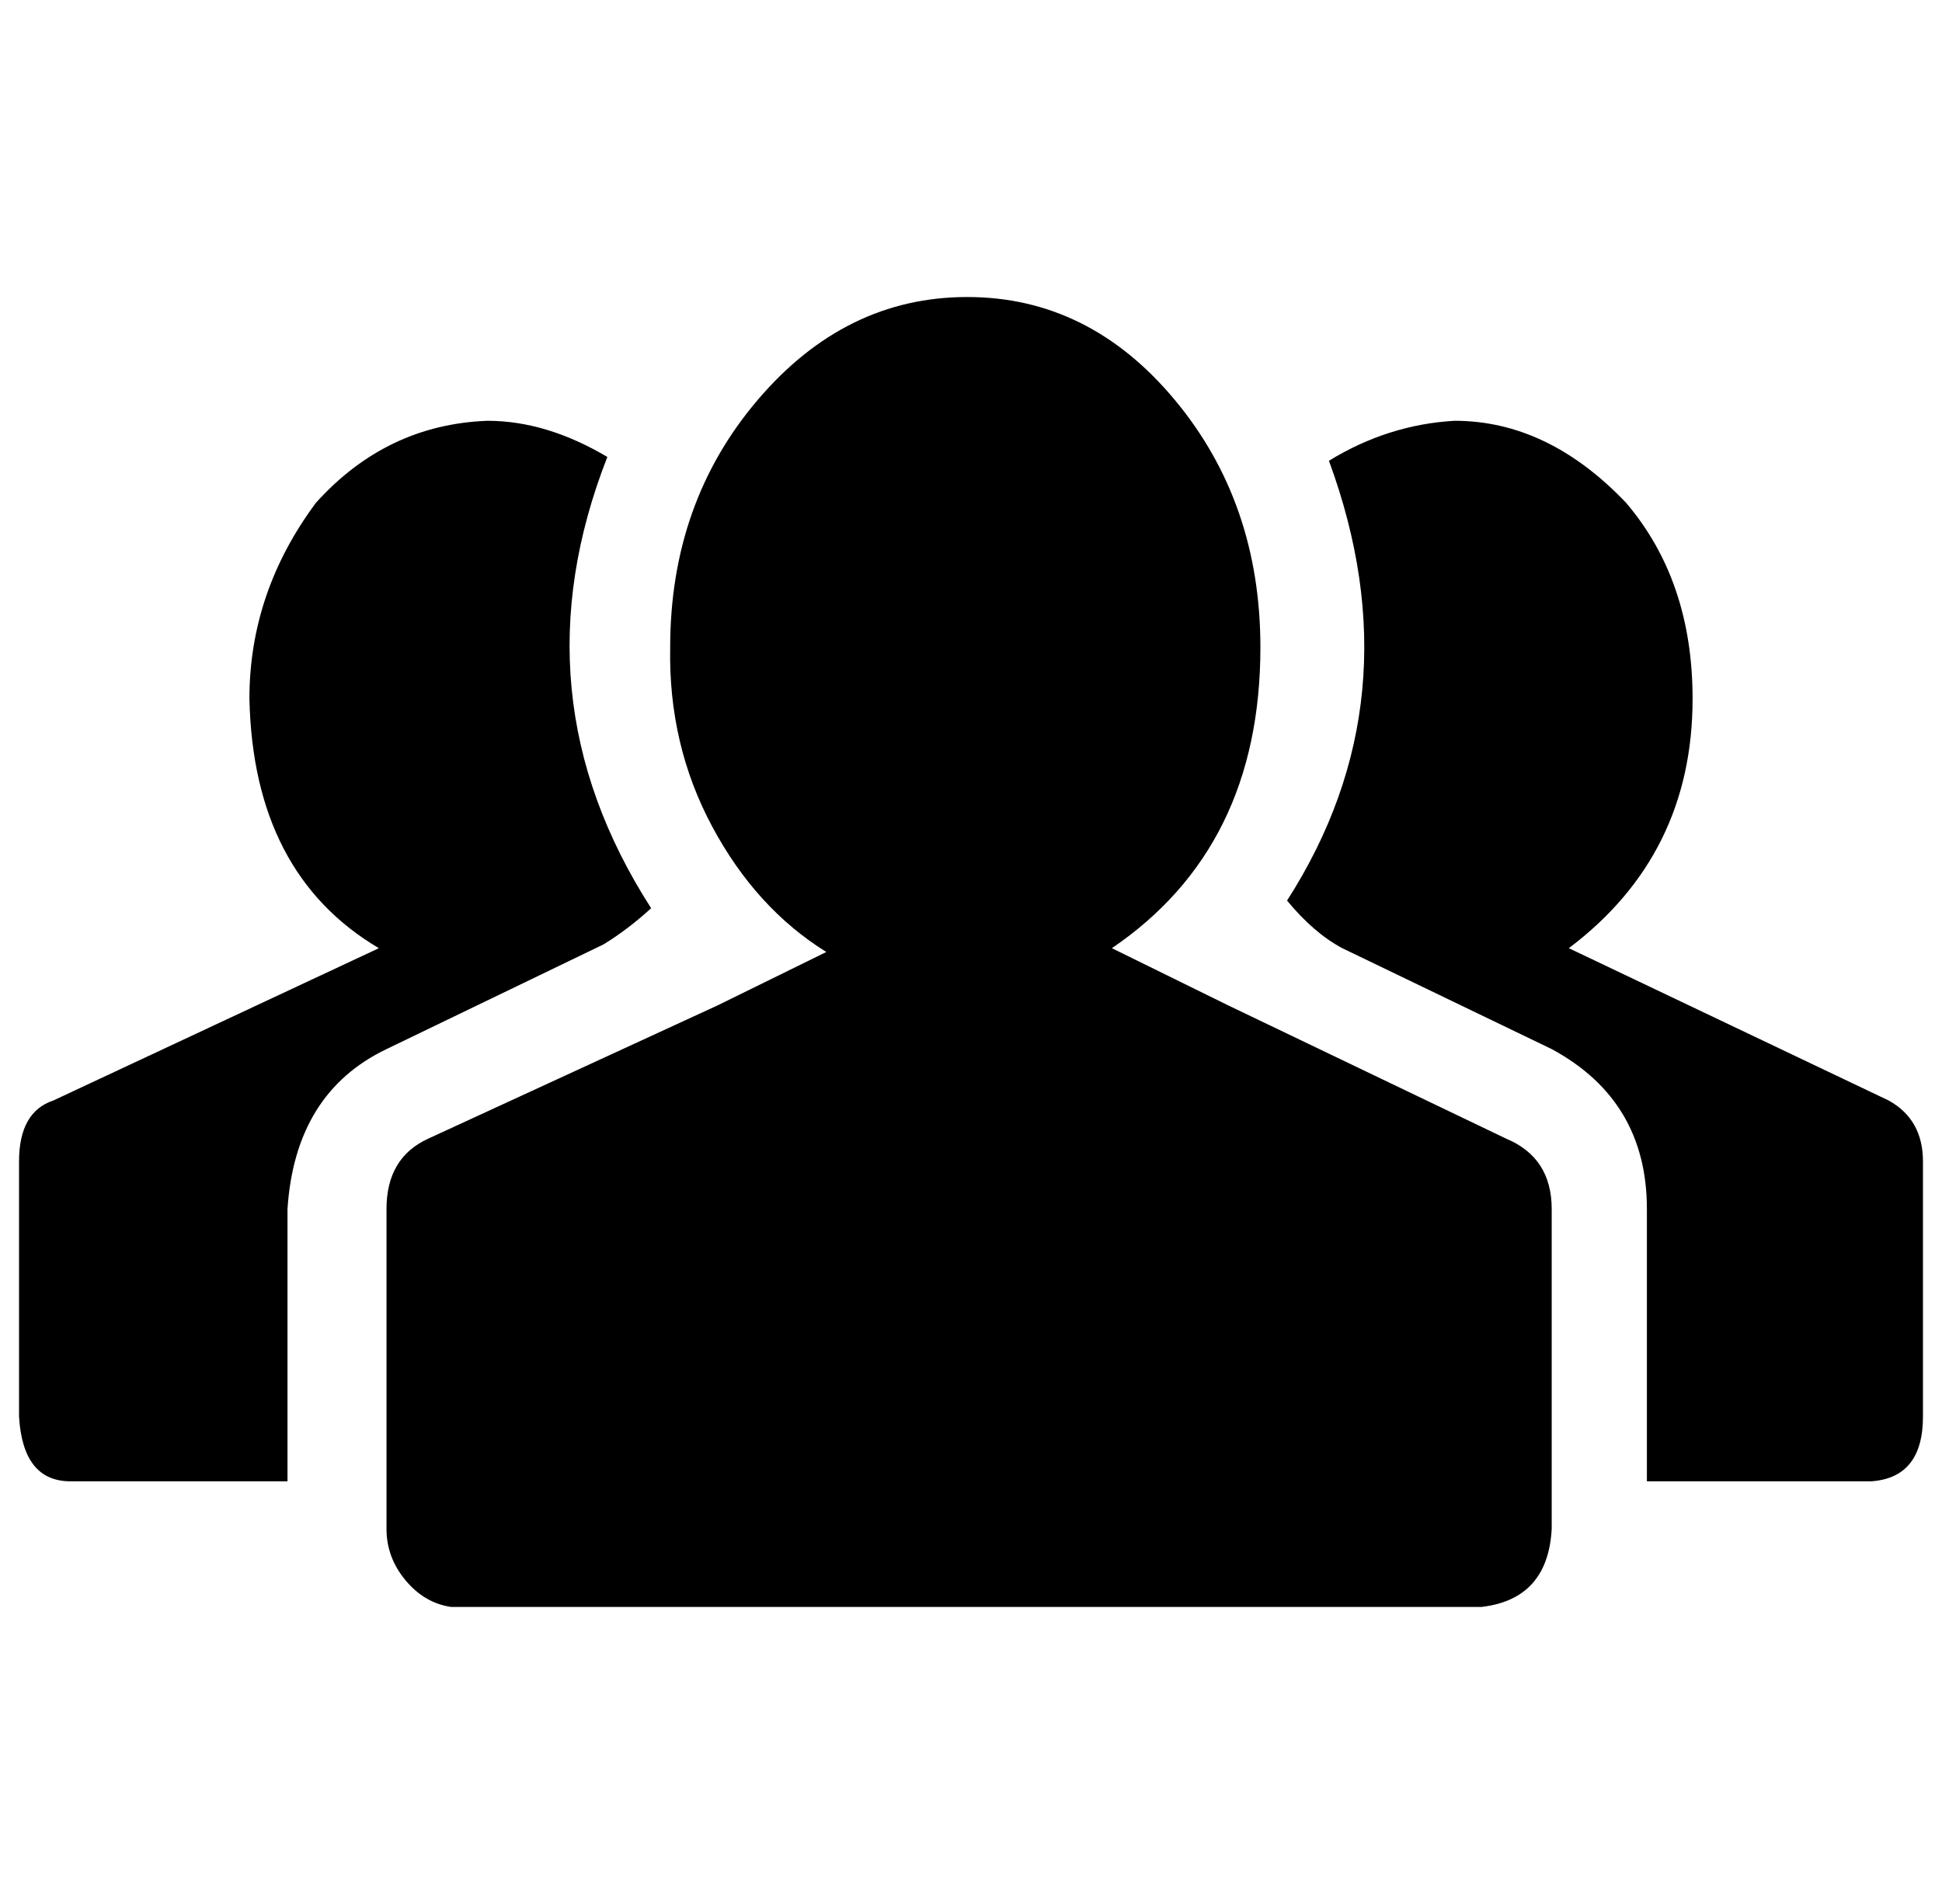 <?xml version="1.0" standalone="no"?>
<!DOCTYPE svg PUBLIC "-//W3C//DTD SVG 1.1//EN" "http://www.w3.org/Graphics/SVG/1.1/DTD/svg11.dtd" >
<svg xmlns="http://www.w3.org/2000/svg" xmlns:xlink="http://www.w3.org/1999/xlink" version="1.1" viewBox="-10 0 1020 1000">
   <path fill="currentColor"
d="M0 744v-134q0 -26 18 -32l171 -80q-66 -39 -68 -131q0 -56 35 -103q37 -41 90 -43q31 0 63 19q-49 125 23 237q-12 11 -25 19l-114 55q-48 23 -52 84v143h-114q-25 0 -27 -34zM193 803v-168q0 -27 22 -37l152 -70l57 -28q-37 -23 -60 -66t-22 -94q0 -76 46 -130t110 -54
t109 54t45 130q0 105 -78 158l61 30l146 70q24 10 24 37v168q-2 37 -37 41h-541q-14 -2 -24 -14t-10 -27zM666 473q68 -106 22 -231q31 -19 66 -21q49 0 90 43q35 41 35 103q0 82 -65 131l168 80q18 10 18 32v134q0 32 -27 34h-118v-143q0 -57 -50 -84l-110 -53
q-15 -8 -29 -25z" />
</svg>

